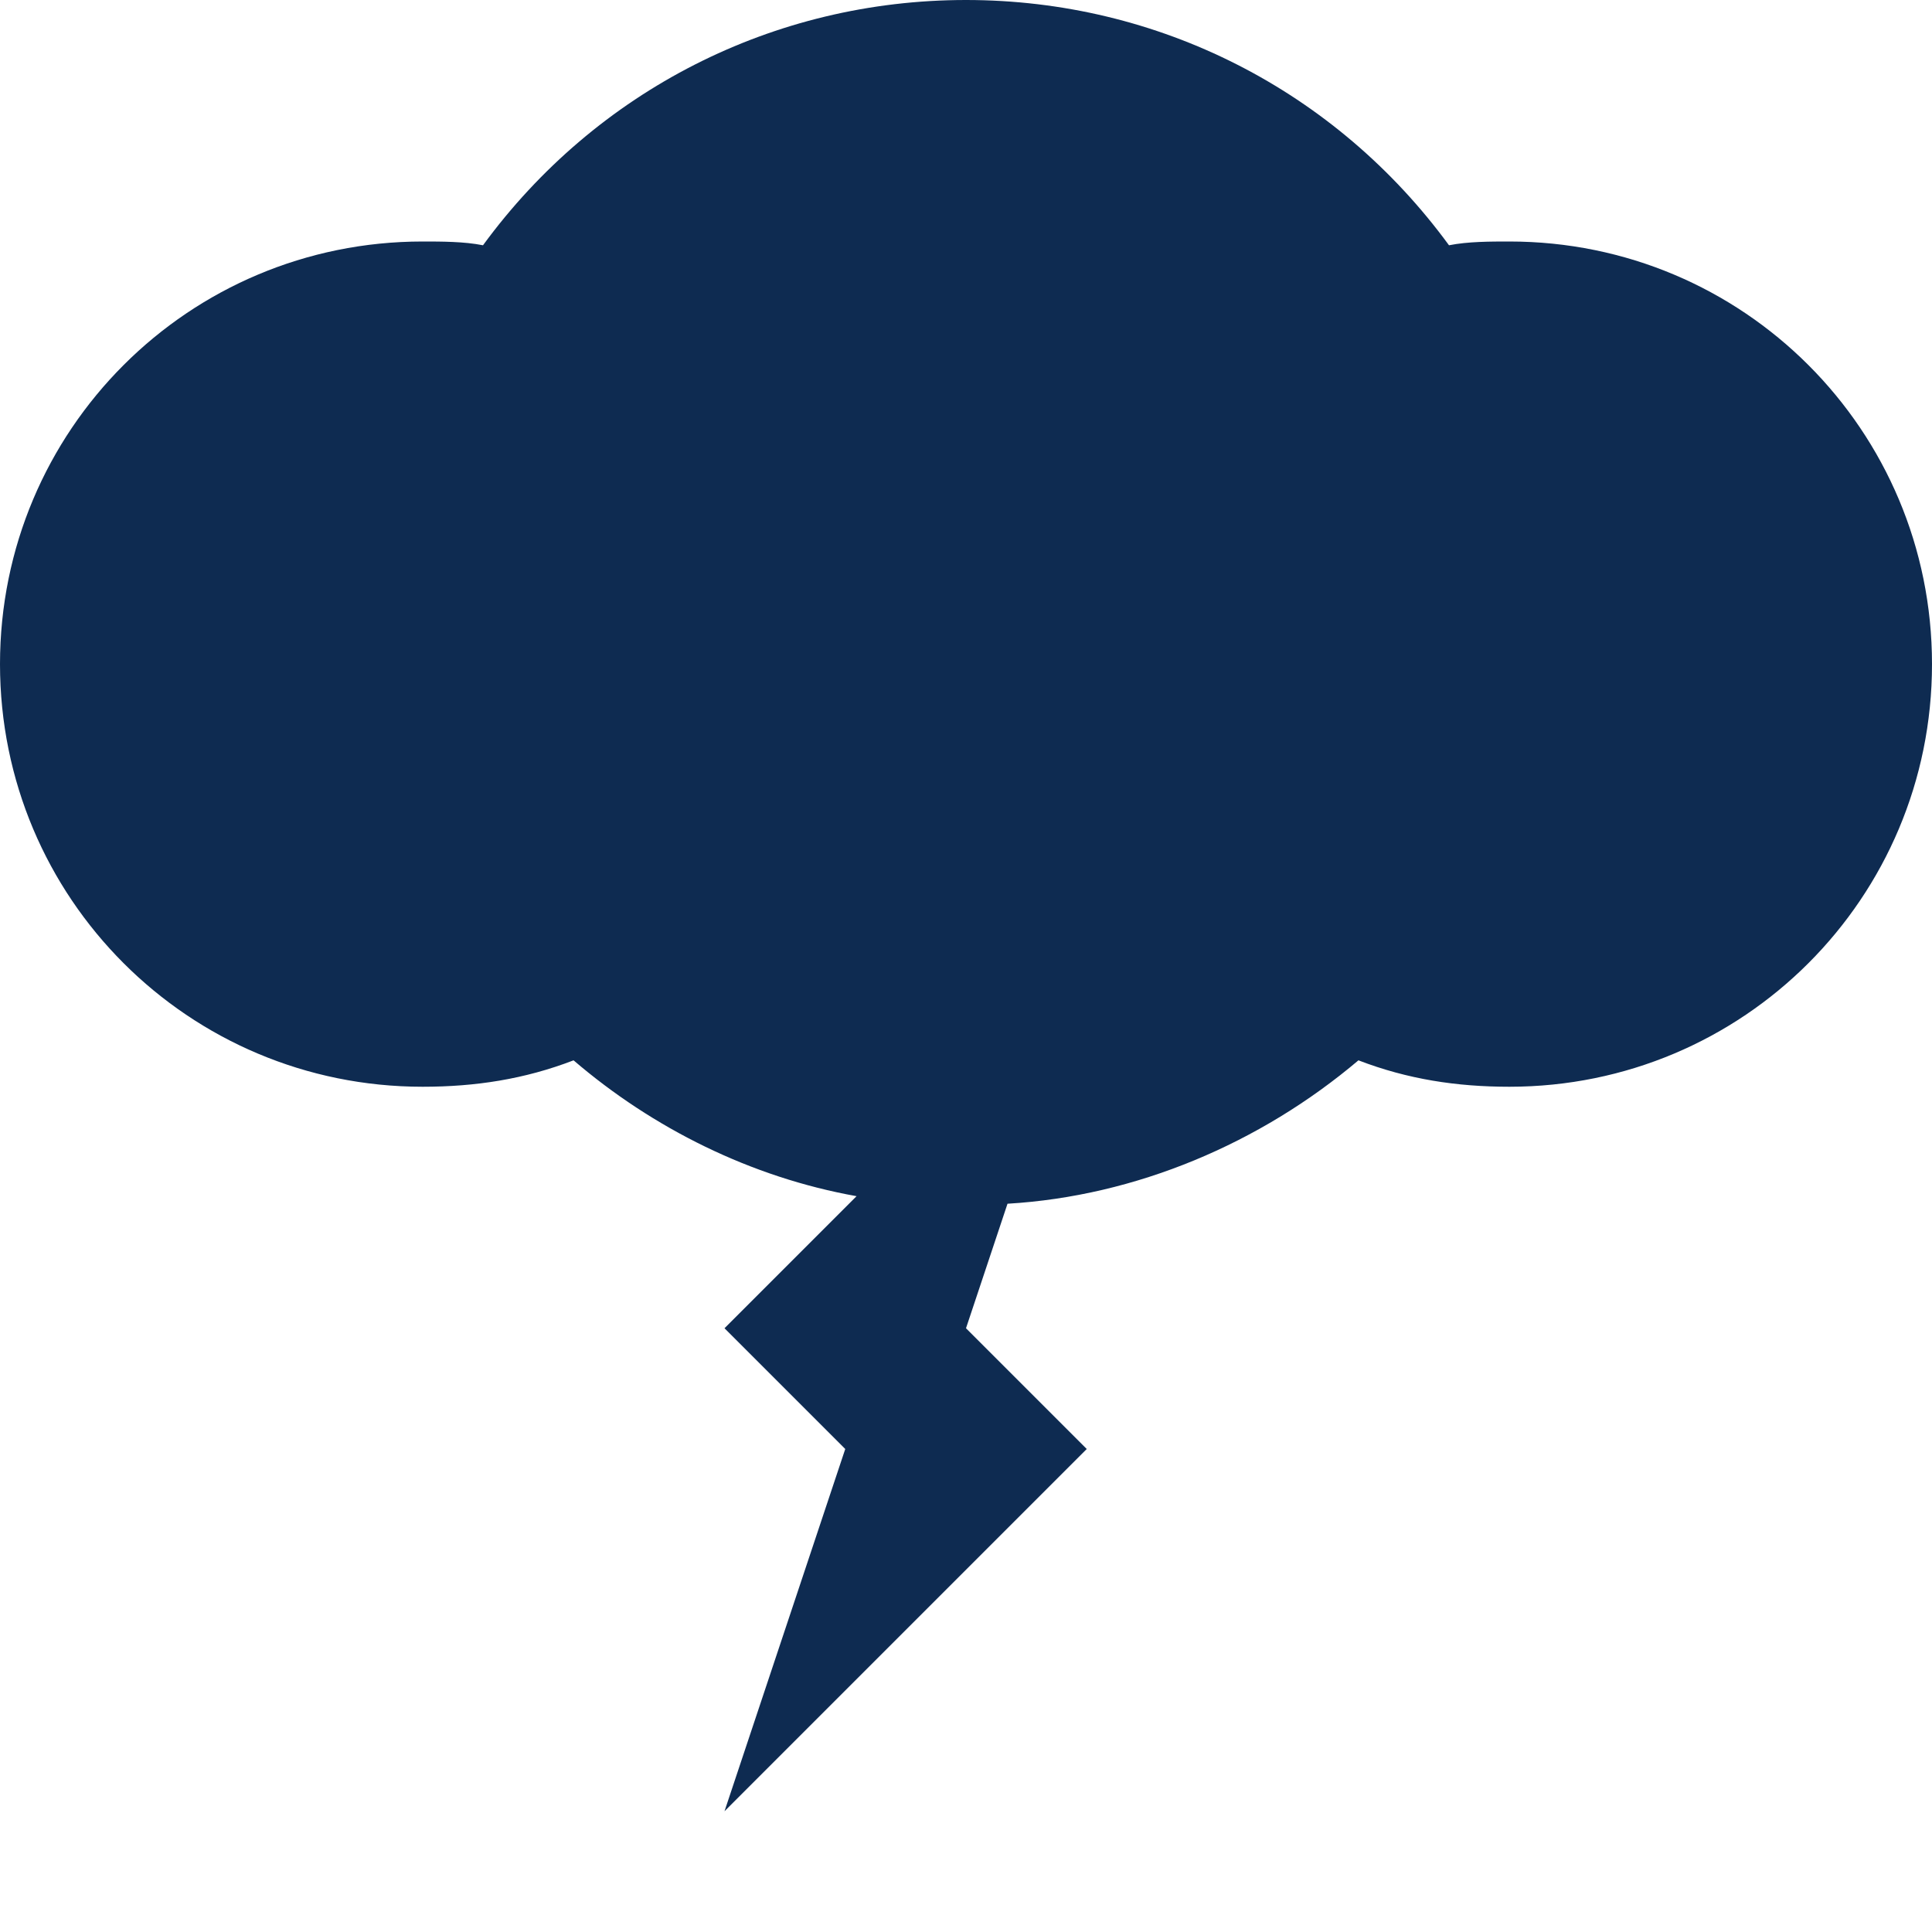<?xml version="1.0" encoding="utf-8"?>
<svg id="icon-lightning-black-2" viewBox="0 0 512 512" width="112" height="112" xmlns="http://www.w3.org/2000/svg">
  <path d="m400 64c-5 0-11 0-16 1c-30-41-77-65-128-65c-51 0-98 24-128 65c-5-1-11-1-16-1c-62 0-112 50-112 112c0 62 50 112 112 112c14 0 27-2 40-7c21 18 47 31 75 36l-35 35l32 32l-32 96l96-96l-32-32l11-33c34-2 67-16 93-38c13 5 26 7 40 7c62 0 112-50 112-112c0-62-50-112-112-112z" fill="#0e2b51" />
</svg>